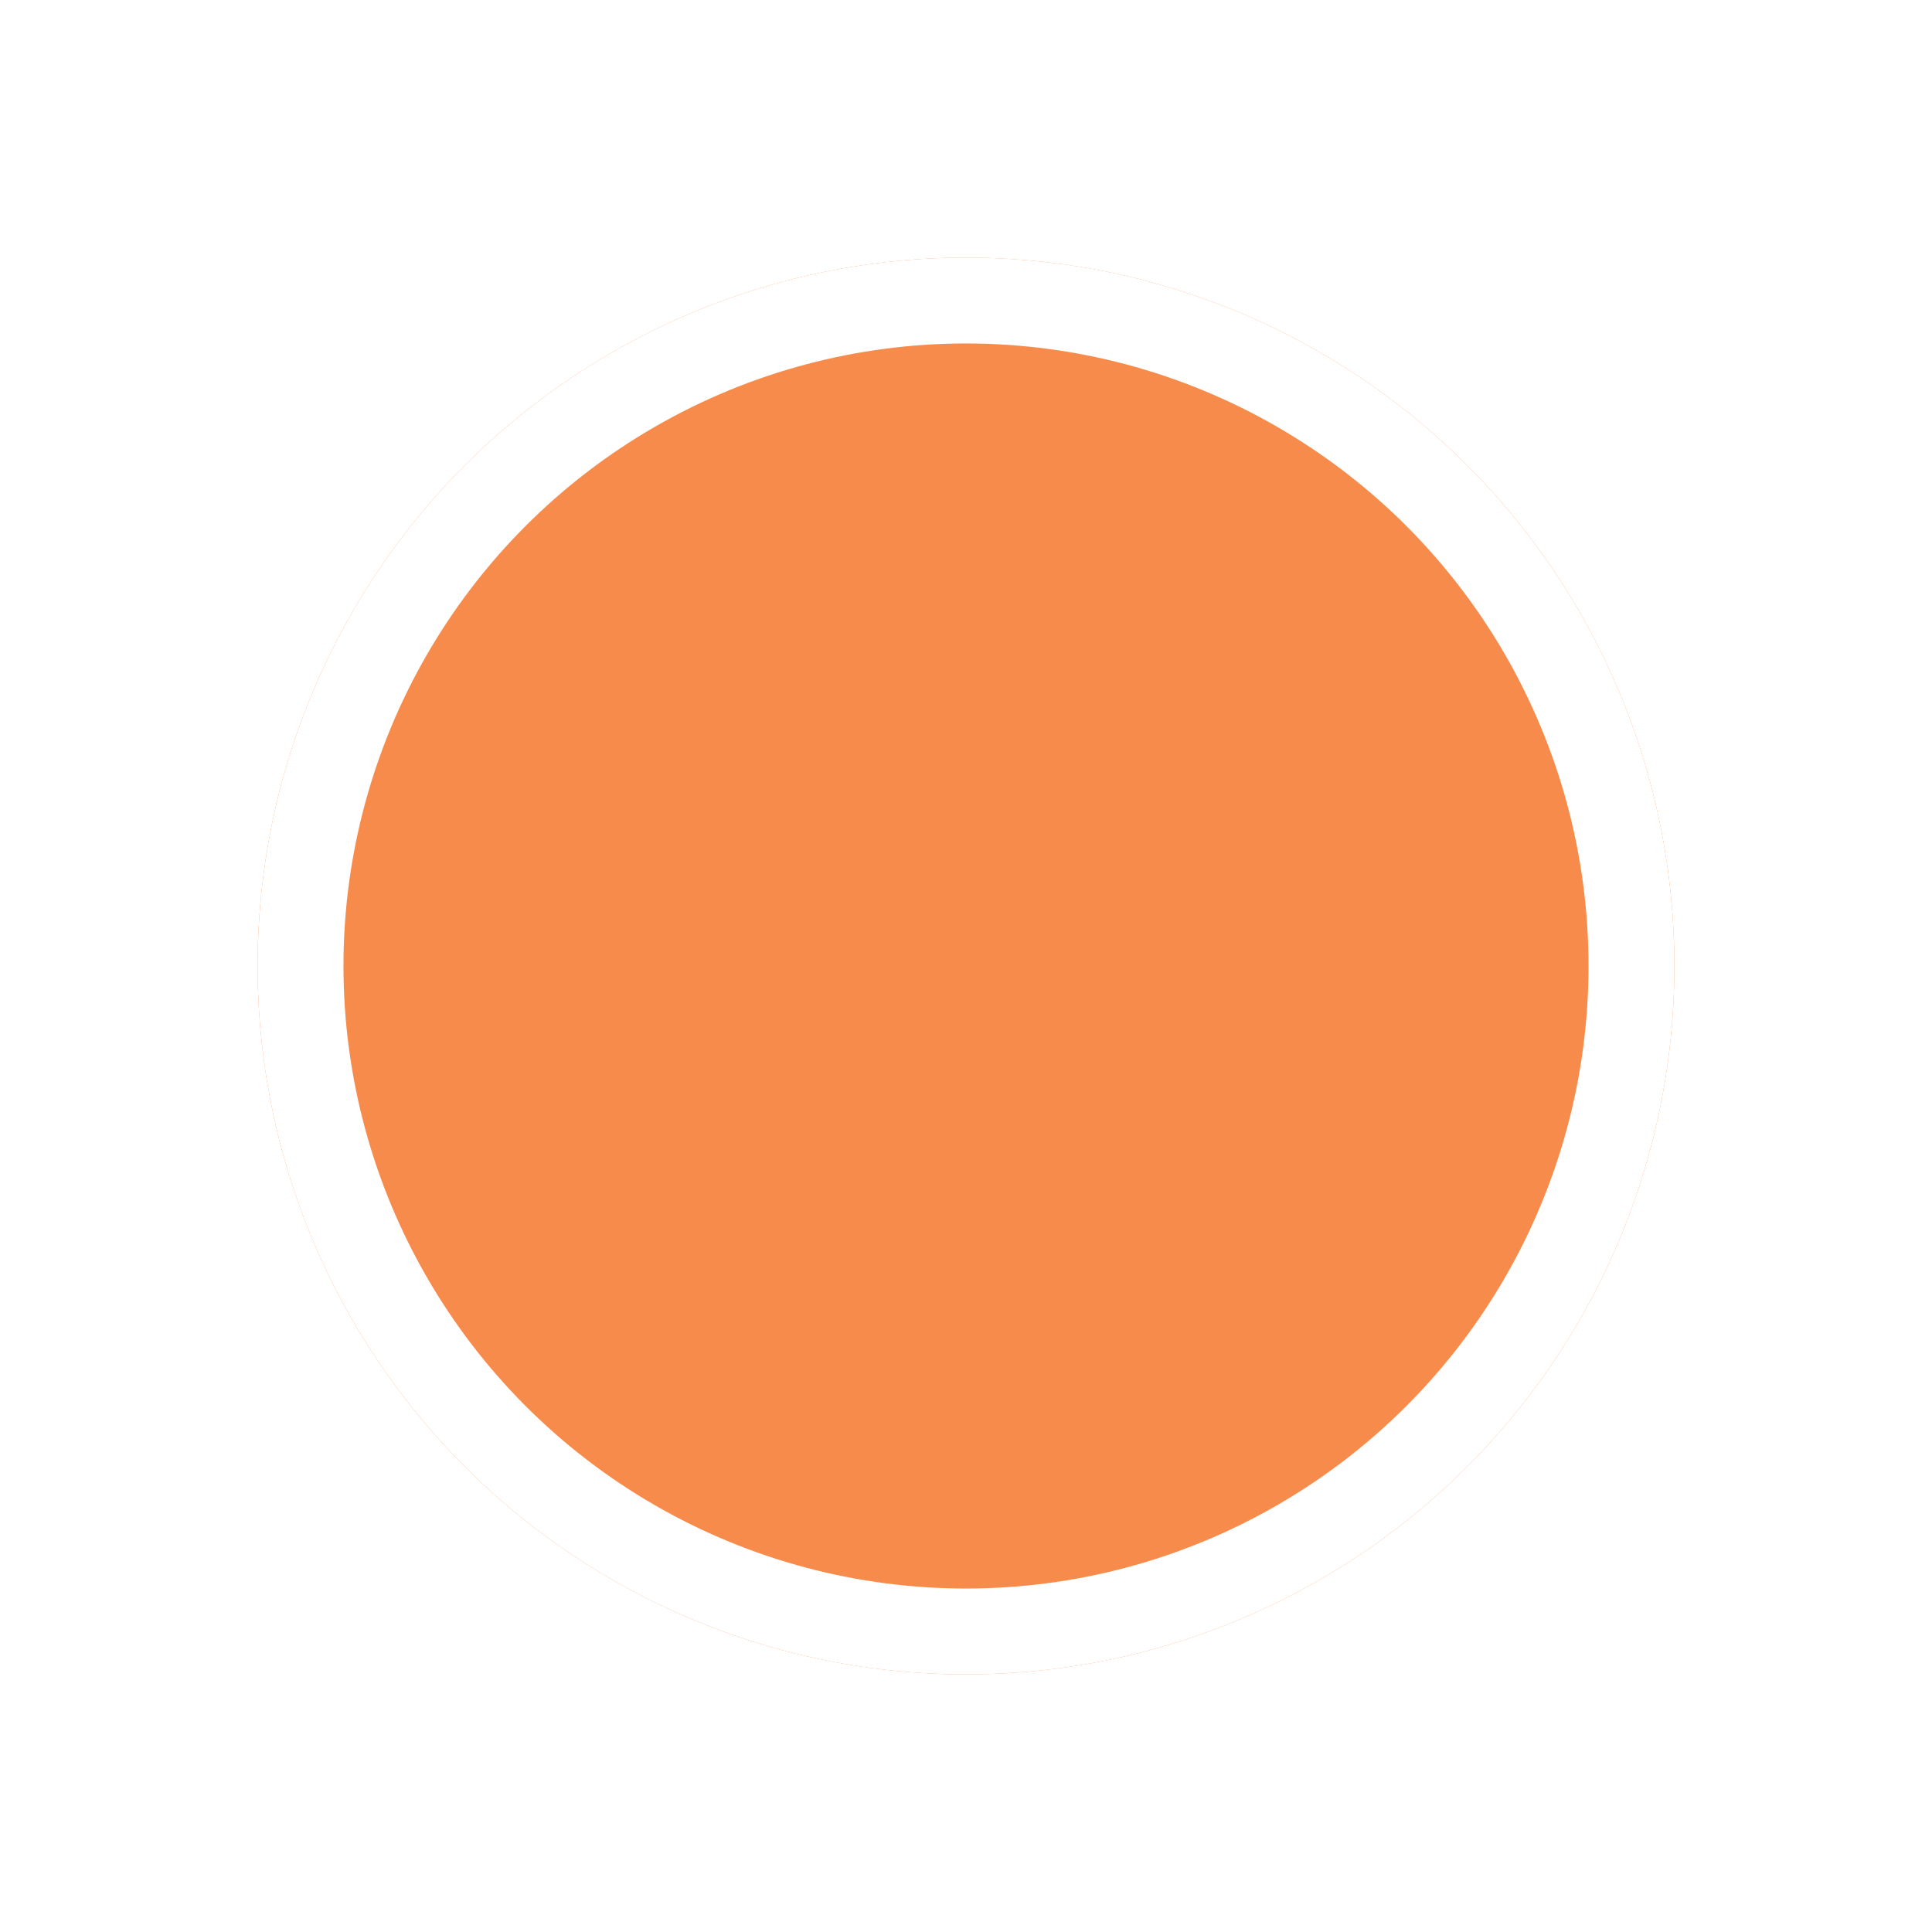 <svg width="45" height="45" viewBox="0 0 45 45" fill="none" xmlns="http://www.w3.org/2000/svg">
<g id="Ellipse 3" opacity="0.8" filter="url(#filter0_d_9310_3009)">
<circle cx="22.5" cy="20.5" r="16.5" transform="rotate(-180 22.5 20.5)" fill="#F56E1E"/>
<circle cx="22.5" cy="20.5" r="15.5" transform="rotate(-180 22.5 20.5)" stroke="white" stroke-width="2"/>
</g>
<defs>
<filter id="filter0_d_9310_3009" x="0" y="0" width="45" height="45" filterUnits="userSpaceOnUse" color-interpolation-filters="sRGB">
<feFlood flood-opacity="0" result="BackgroundImageFix"/>
<feColorMatrix in="SourceAlpha" type="matrix" values="0 0 0 0 0 0 0 0 0 0 0 0 0 0 0 0 0 0 127 0" result="hardAlpha"/>
<feOffset dy="2"/>
<feGaussianBlur stdDeviation="3"/>
<feComposite in2="hardAlpha" operator="out"/>
<feColorMatrix type="matrix" values="0 0 0 0 0 0 0 0 0 0 0 0 0 0 0 0 0 0 0.4 0"/>
<feBlend mode="normal" in2="BackgroundImageFix" result="effect1_dropShadow_9310_3009"/>
<feBlend mode="normal" in="SourceGraphic" in2="effect1_dropShadow_9310_3009" result="shape"/>
</filter>
</defs>
</svg>
